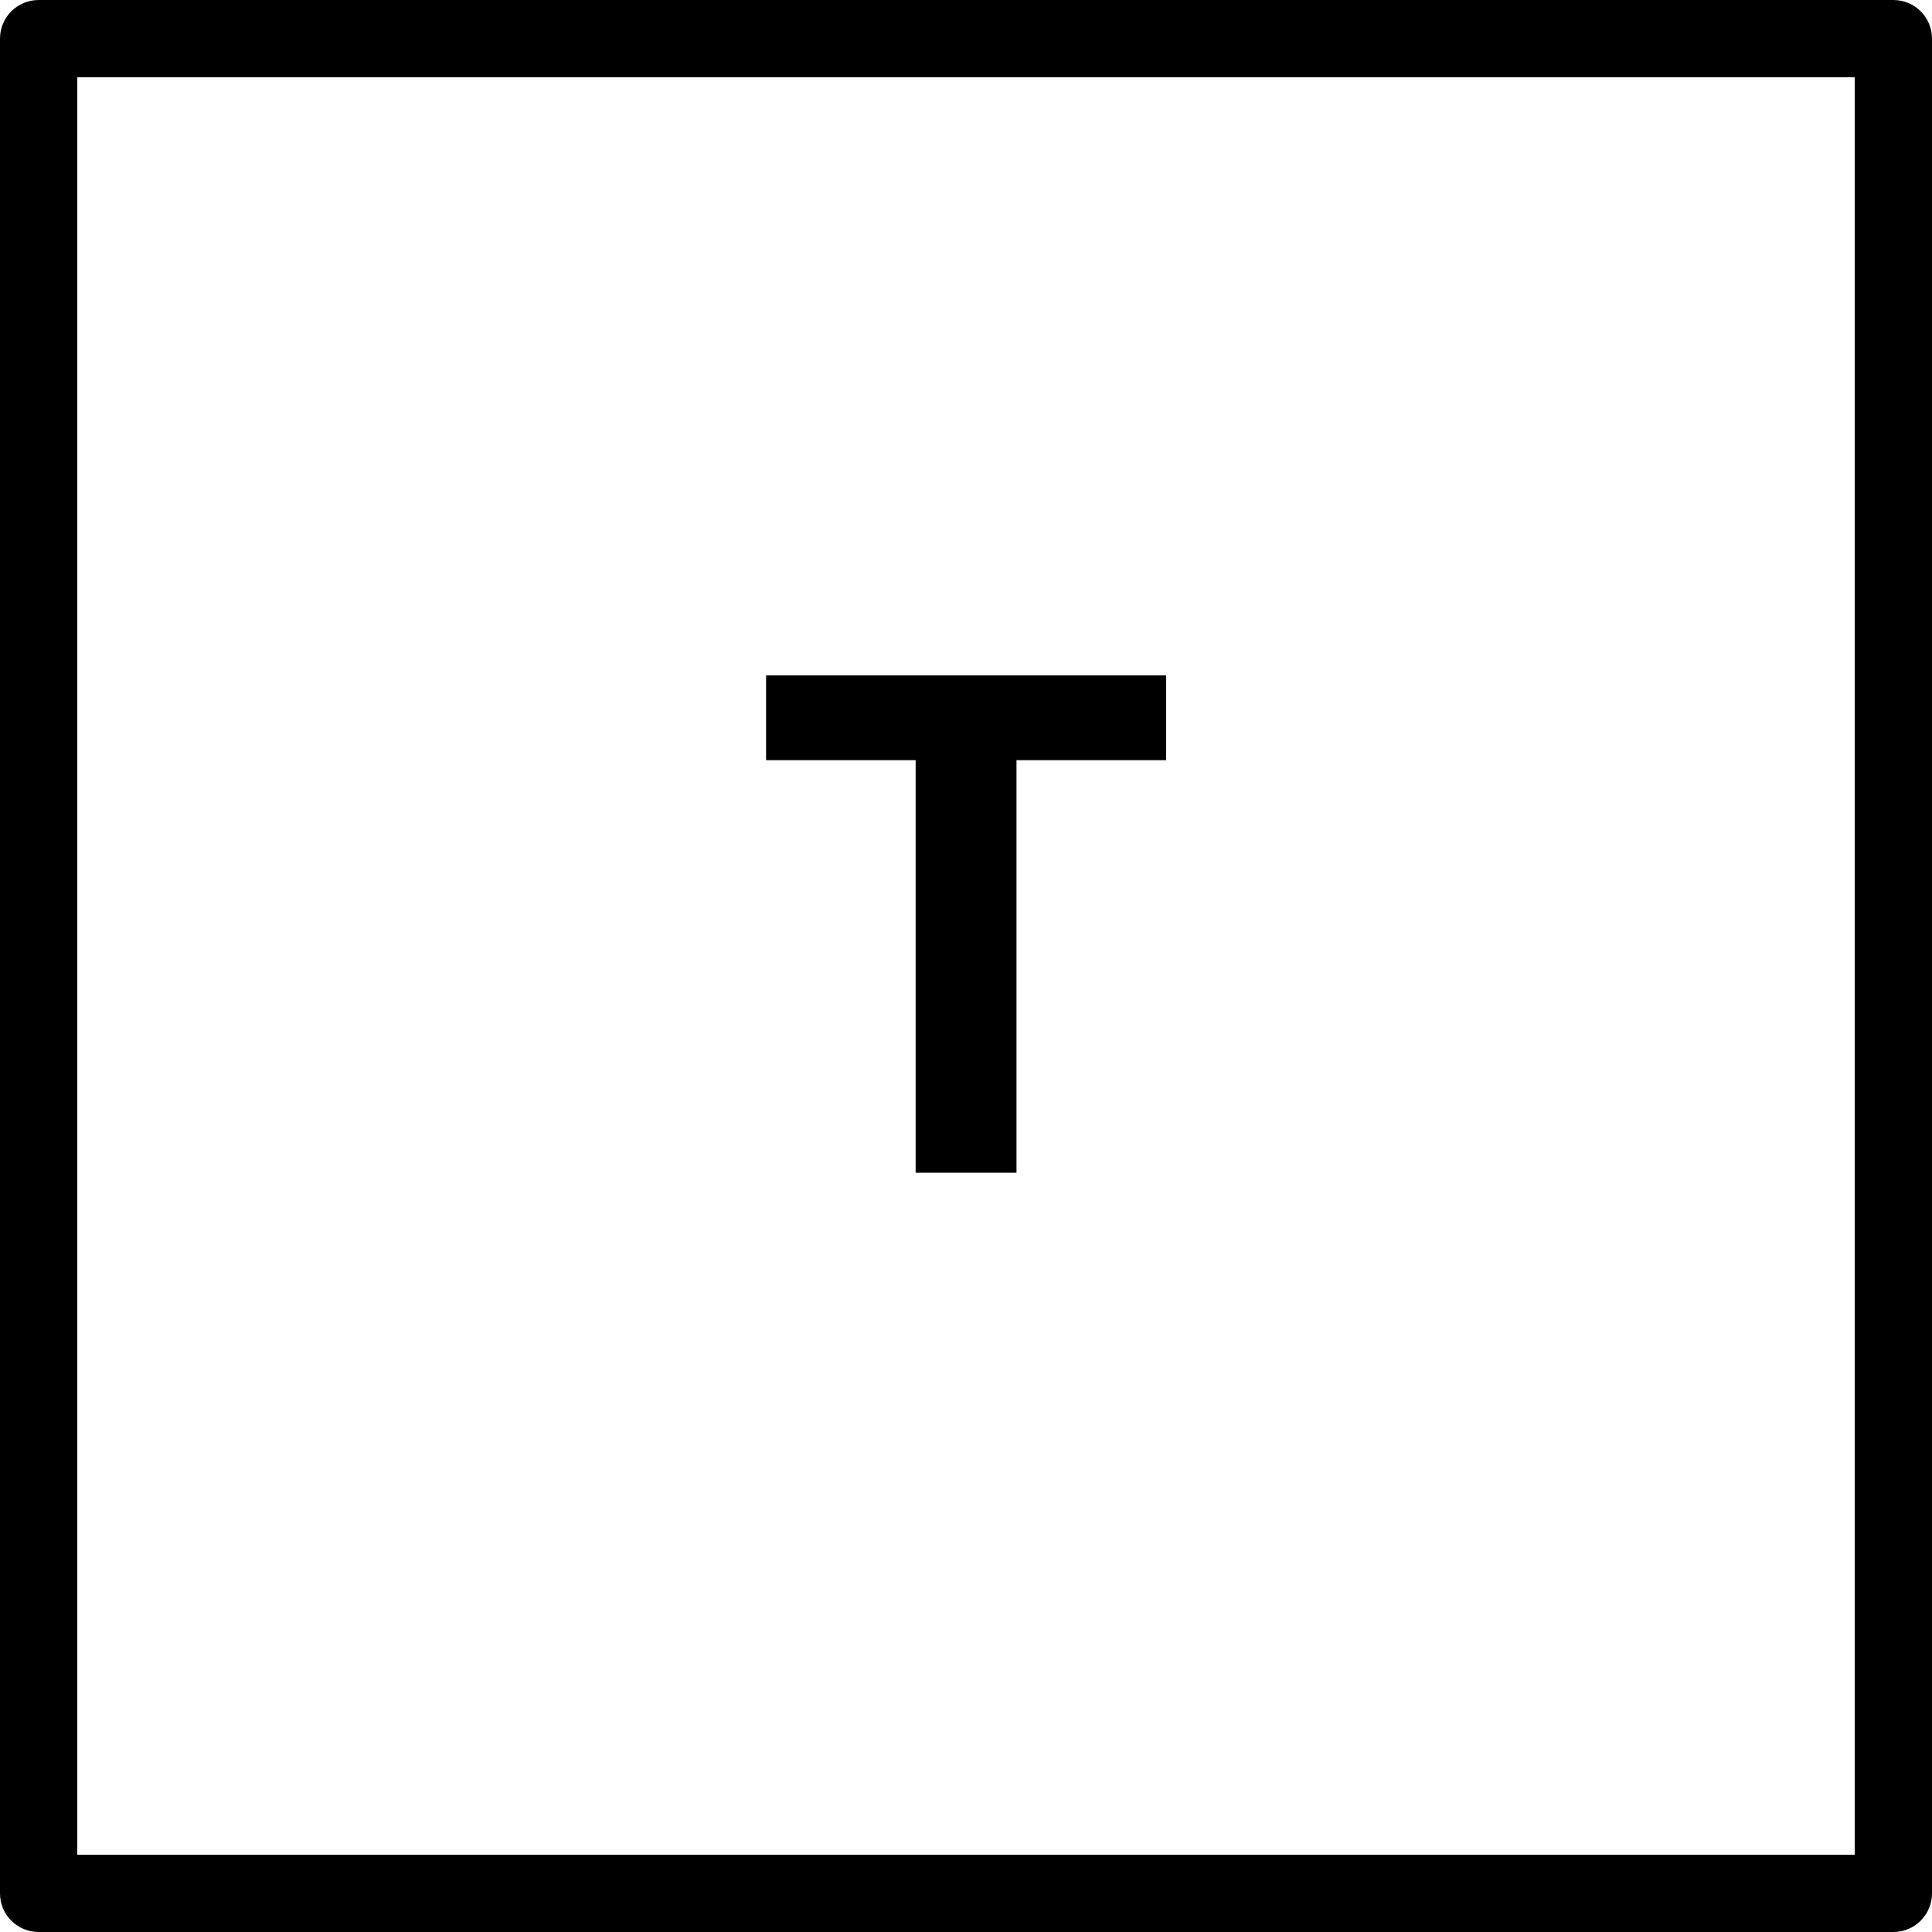 <?xml version="1.0" encoding="utf-8"?>
<!-- Generator: Adobe Illustrator 25.4.1, SVG Export Plug-In . SVG Version: 6.00 Build 0)  -->
<svg version="1.1" id="Layer_1" xmlns="http://www.w3.org/2000/svg" xmlns:xlink="http://www.w3.org/1999/xlink" x="0px" y="0px"
	 viewBox="0 0 500 500" style="enable-background:new 0 0 500 500;" xml:space="preserve">
<style type="text/css">
	.st0{fill:#F0F0F0;}
	.st1{fill:#FC7FC1;}
	.st2{fill:#FF6941;}
	.st3{fill:#FFB600;}
	.st4{fill:#FFE800;}
	.st5{fill:#2E9DD1;}
	.st6{fill:#00C268;}
	.st7{fill:#C0C0C0;}
	.st8{fill:#FFFFFF;}
	.st9{fill:#241F20;}
	.st10{fill:#FFBFFF;}
	.st11{fill:#008FFF;}
</style>
<g>
	<g>
		<path d="M490,500H10c-5.53,0-10-4.47-10-10V10C0,4.47,4.47,0,10,0h480c5.53,0,10,4.47,10,10v480C500,495.53,495.53,500,490,500z
			 M20,480h460V20H20V480z"/>
	</g>
	<g>
		<path d="M198.25,174.78h103.53v21.95h-38.71v106.78h-26.1V196.73h-38.71V174.78z"/>
	</g>
</g>
</svg>
